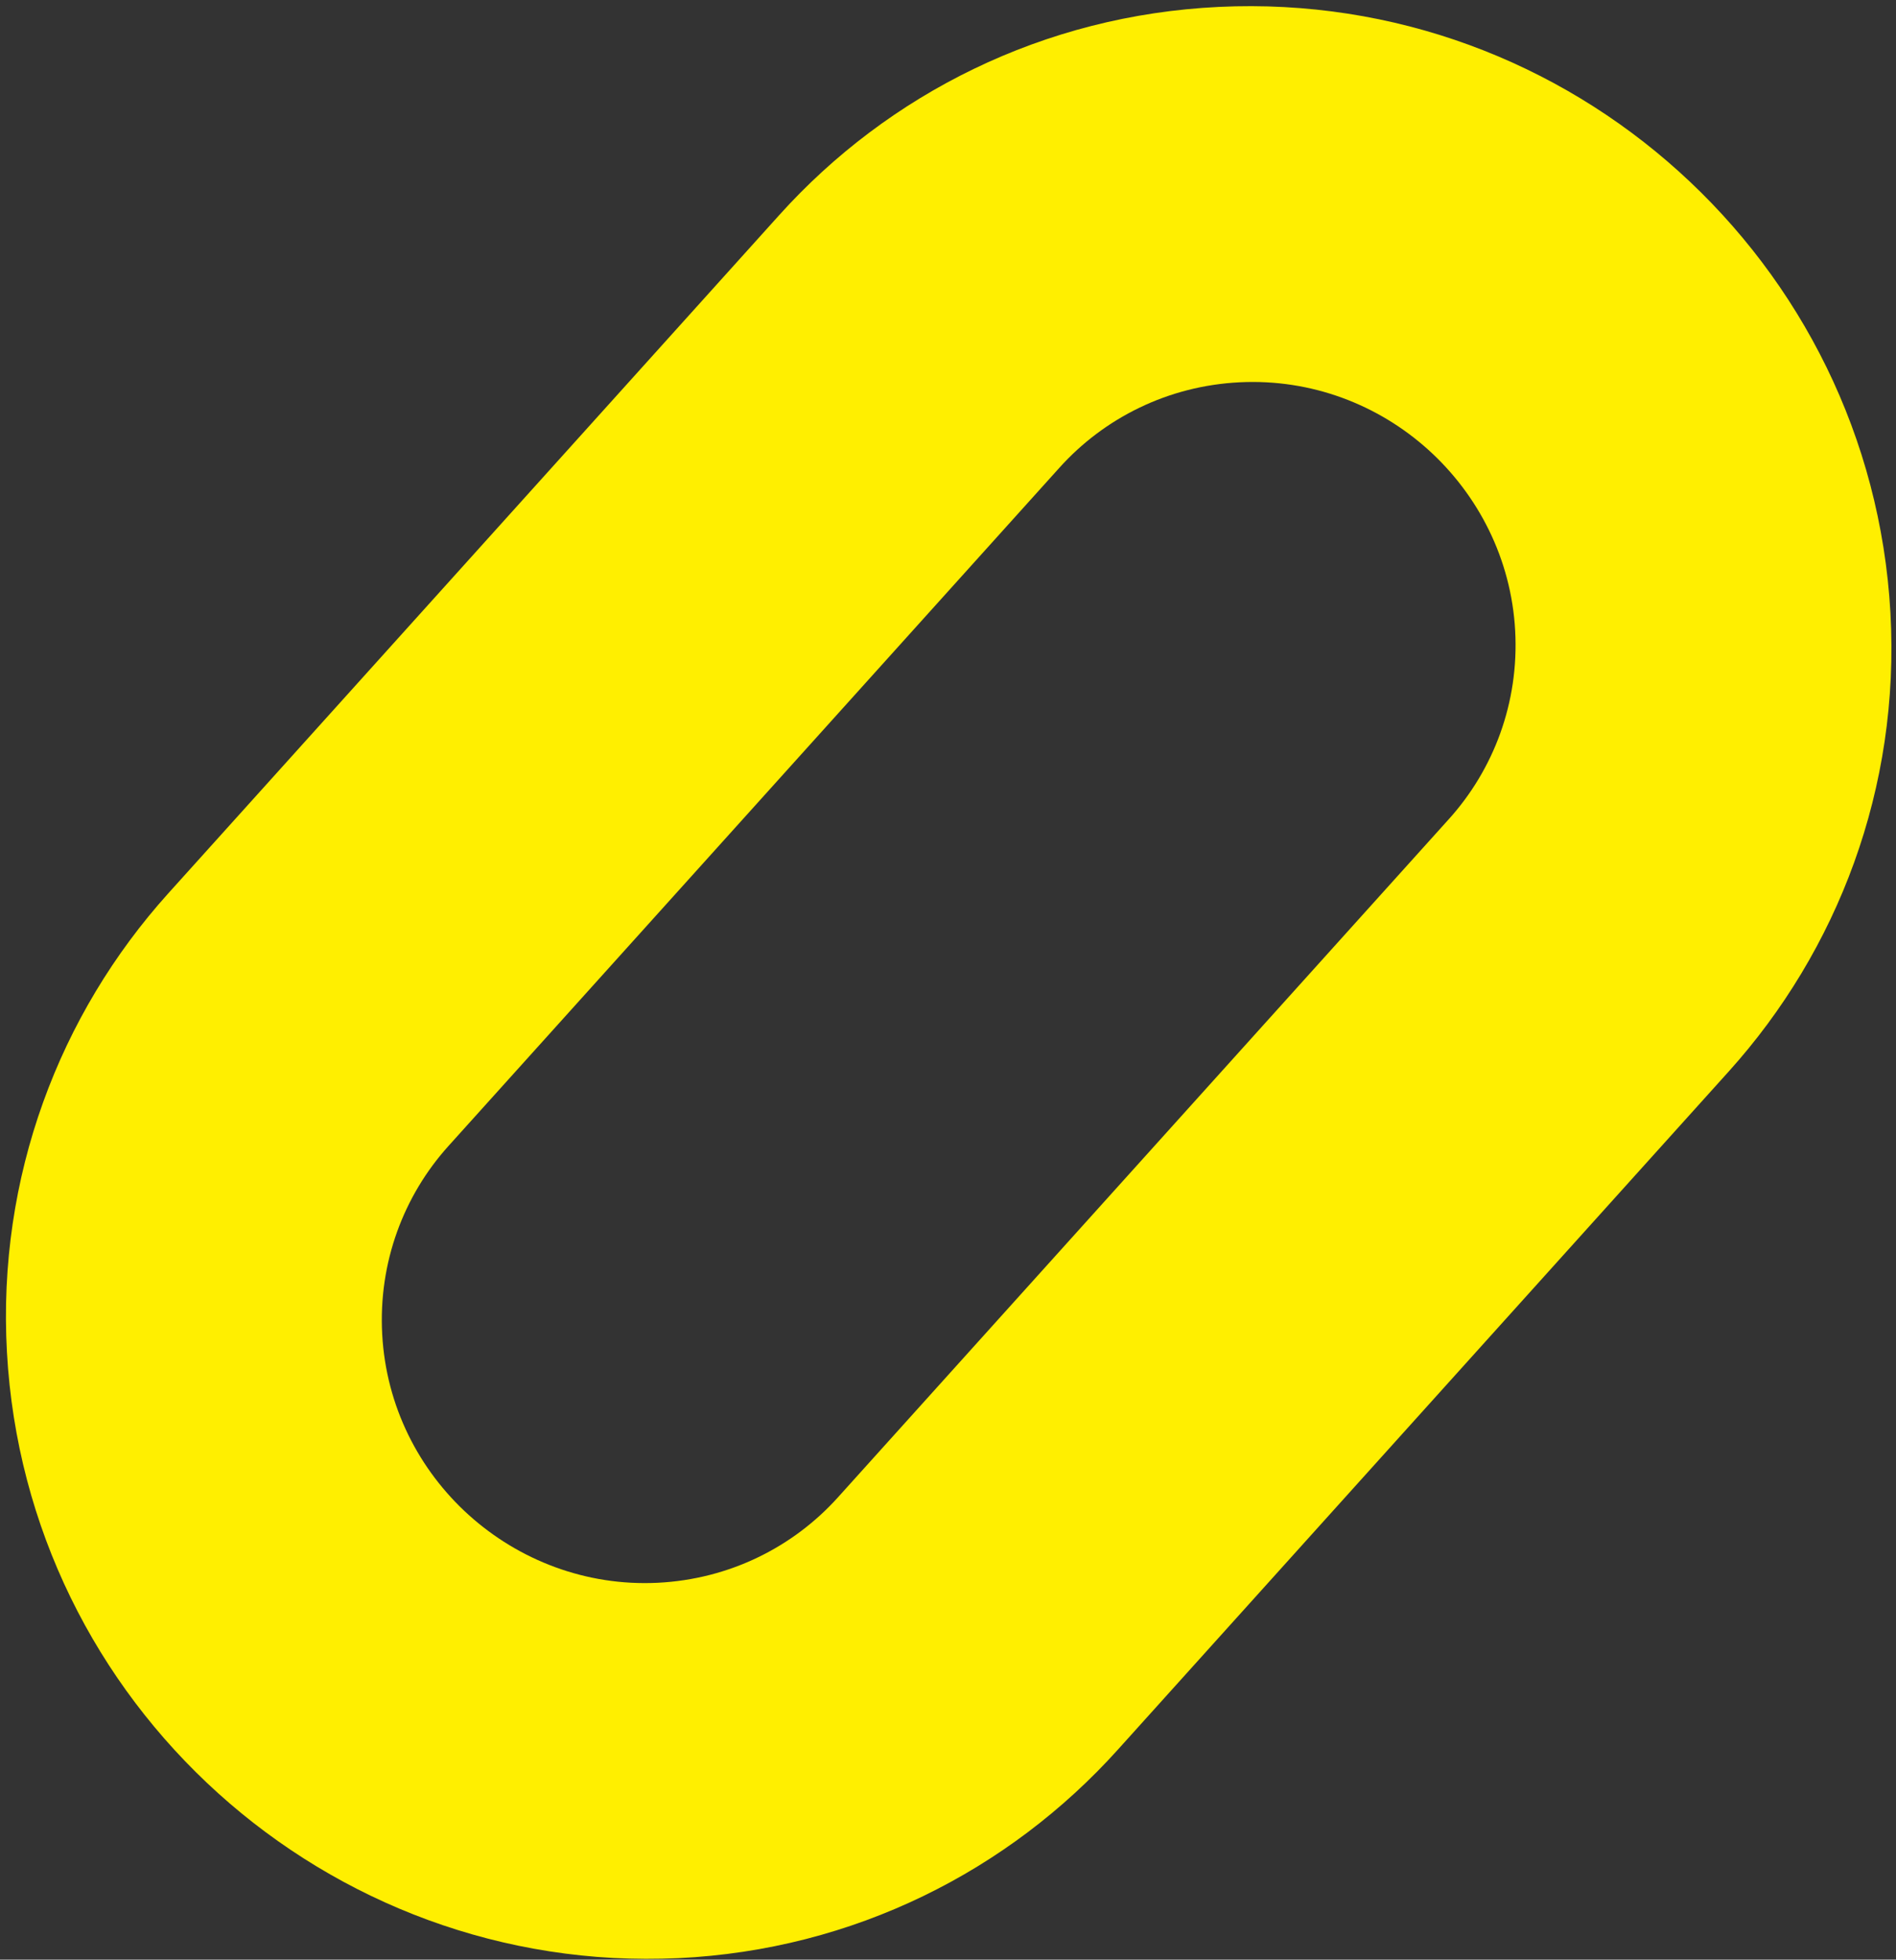<svg width="303" height="313" viewBox="0 0 303 313" fill="none" xmlns="http://www.w3.org/2000/svg">
<rect x="0" y="0" width="303" height="313" fill="#333333" stroke="none"/>
<path fill-rule="evenodd" clip-rule="evenodd" d="M276.279 171.129C293.662 151.842 303.681 125.92 302.109 97.855C300.536 69.79 287.736 44.918 268.307 27.4C248.878 9.882 222.871 -0.236 194.799 1.102C166.728 2.439 141.936 15.042 124.554 34.329L26.89 142.694C9.509 161.98 -0.462 187.947 1.111 216.012C2.683 244.078 15.434 268.905 34.862 286.423C54.291 303.94 80.348 314.103 108.42 312.766C136.492 311.428 161.234 298.78 178.616 279.494L276.279 171.129ZM231.563 130.811C238.691 122.902 242.766 112.237 242.141 100.746C241.516 89.254 236.217 79.019 228.255 71.84C220.294 64.662 209.618 60.494 198.125 61.06C186.633 61.626 176.449 66.782 169.32 74.692L71.657 183.056C64.529 190.965 60.453 201.63 61.079 213.122C61.704 224.614 66.953 234.803 74.915 241.982C82.877 249.161 93.602 253.374 105.095 252.808C116.587 252.242 126.771 247.085 133.899 239.176L231.563 130.811Z" fill="#FFEF00"/>
</svg>
